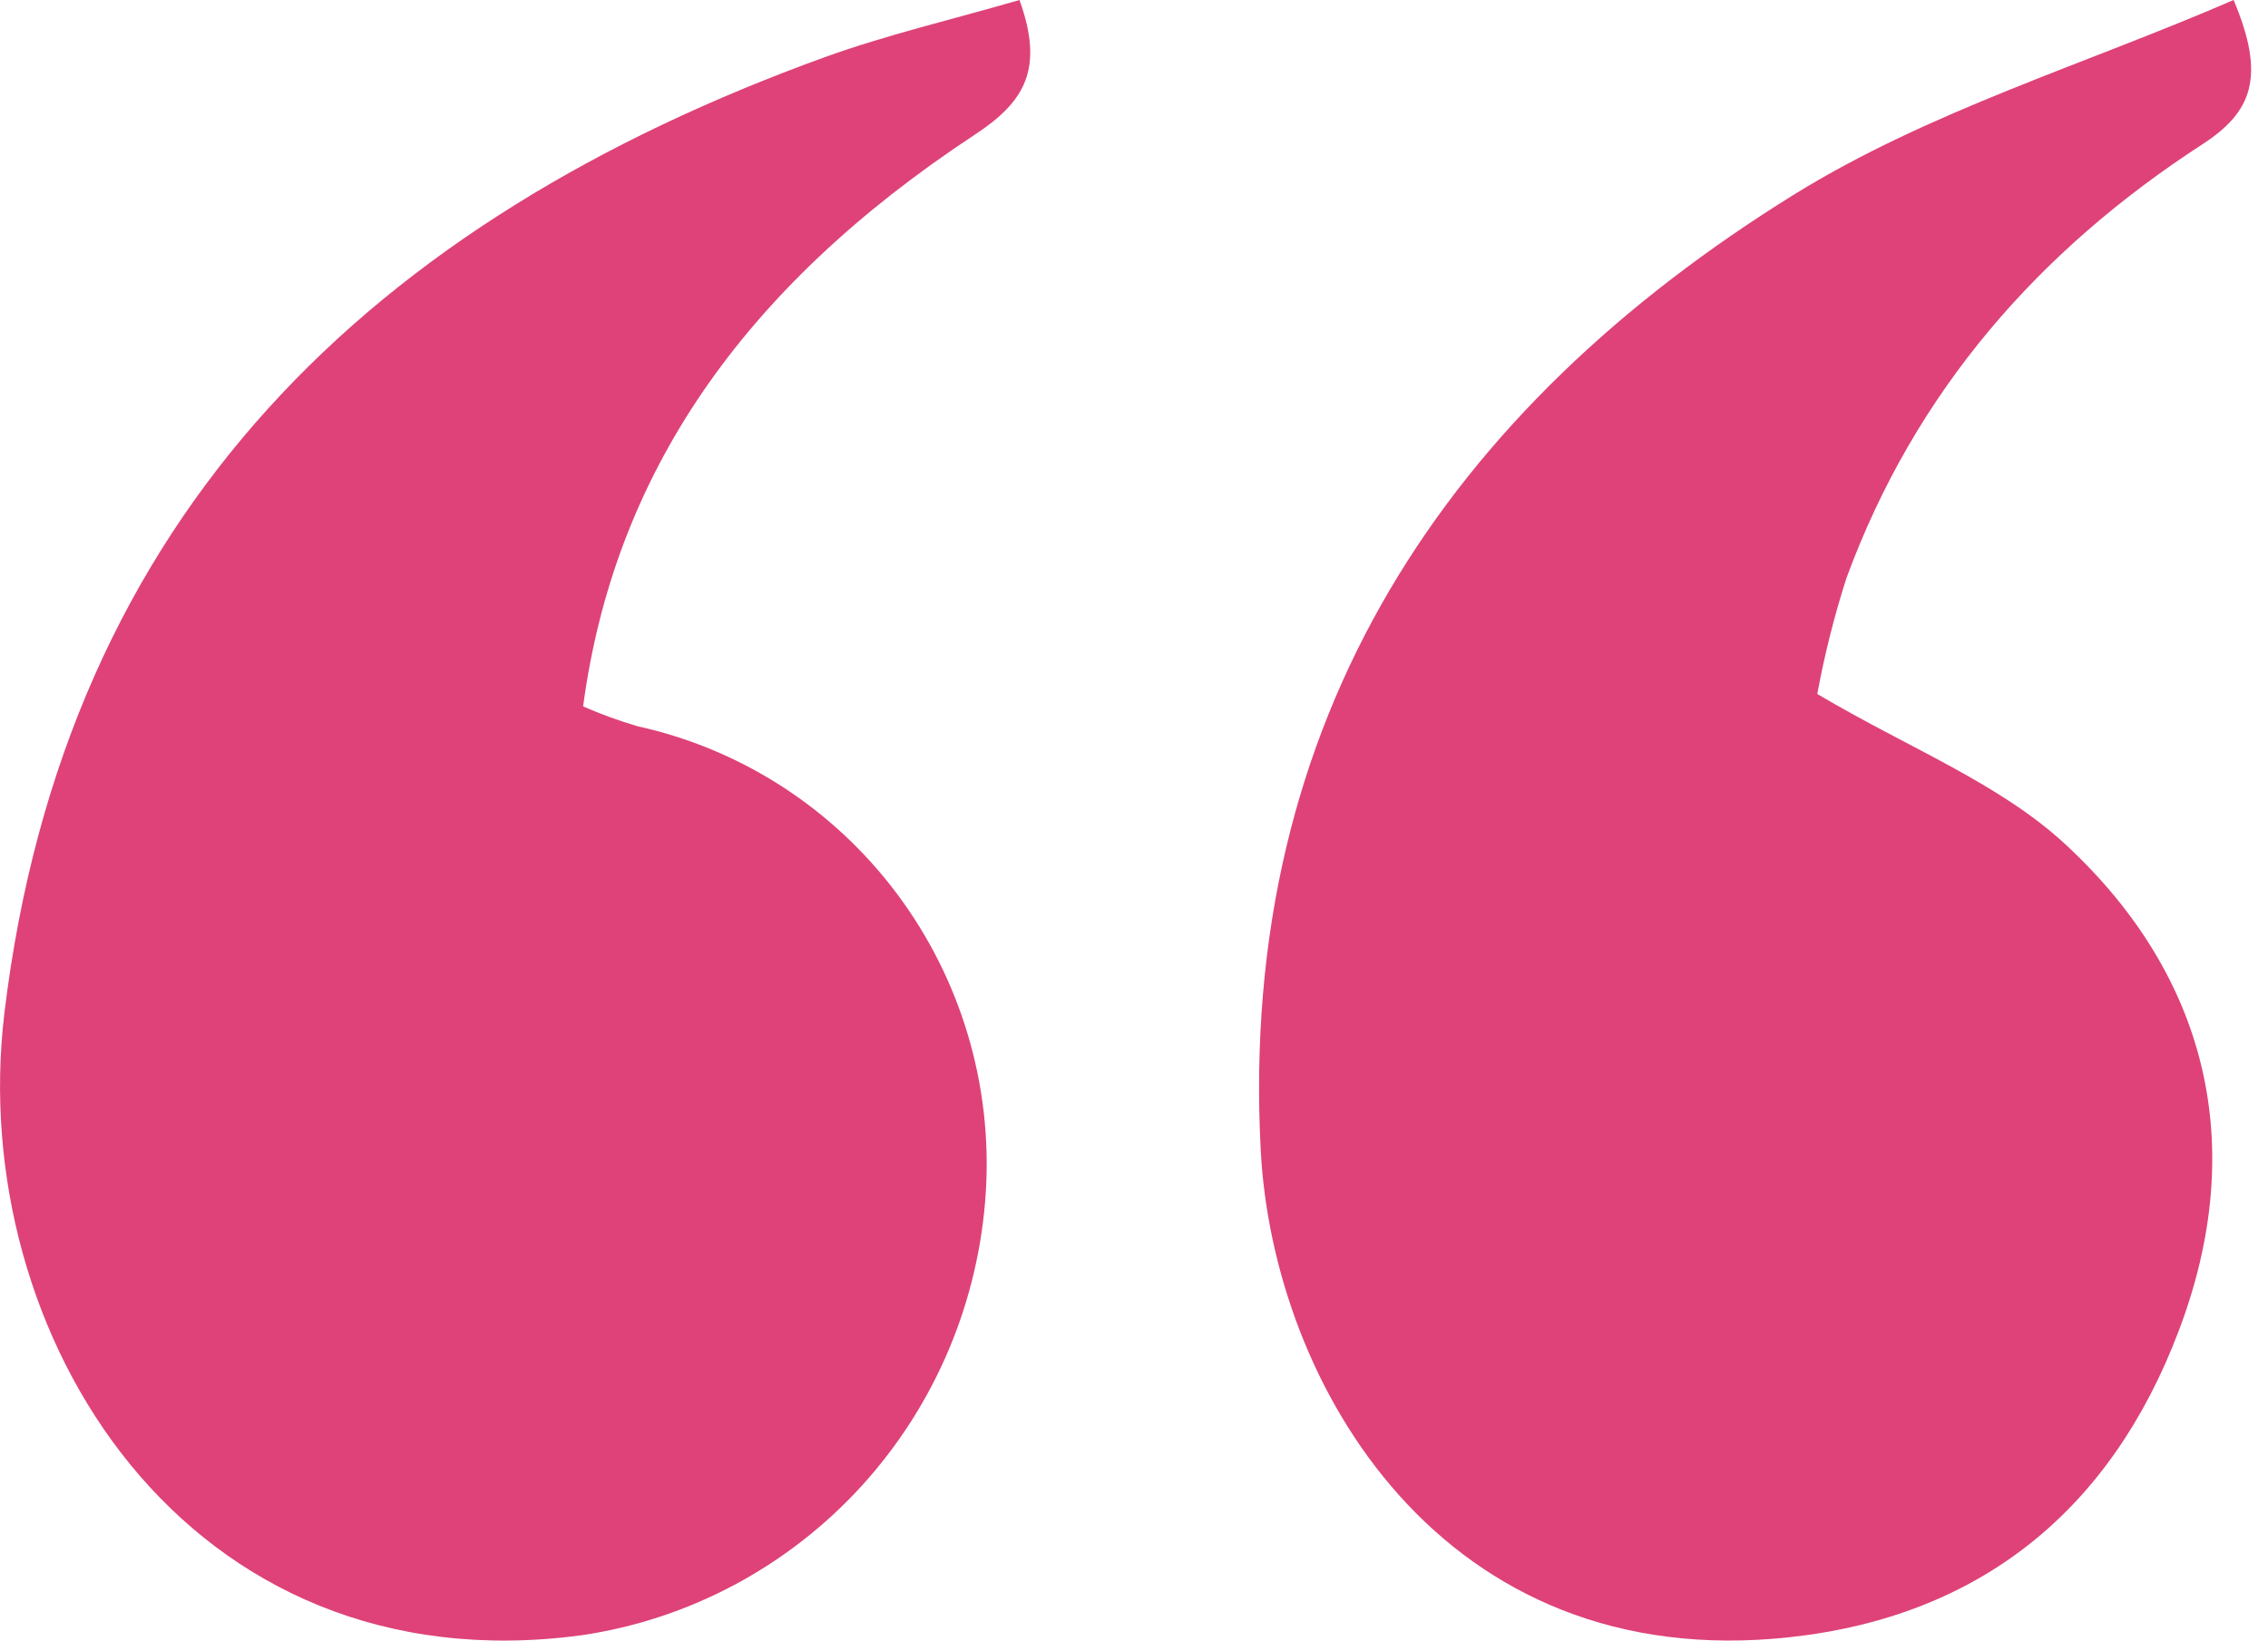 <svg width="47" height="34" viewBox="0 0 47 34" fill="none" xmlns="http://www.w3.org/2000/svg">
<path d="M21.127 3.79526e-06C21.64 1.428 21.24 2.107 20.204 2.789C15.336 5.993 12.72 9.876 12.084 14.64C12.45 14.801 12.827 14.938 13.21 15.051C15.355 15.522 17.262 16.753 18.587 18.522C19.911 20.29 20.565 22.479 20.43 24.692C20.291 26.964 19.383 29.119 17.857 30.794C16.331 32.468 14.281 33.562 12.051 33.89C3.861 34.991 -0.706 27.651 0.09 21.004C1.34 10.614 7.749 4.569 17.091 1.185C18.384 0.719 19.736 0.404 21.127 3.79526e-06Z" fill="#DE4278"/>
<path d="M37.66 14.383C39.564 15.511 41.433 16.228 42.813 17.509C45.738 20.223 46.611 23.738 45.15 27.581C43.742 31.306 41.025 33.501 37.093 33.93C29.885 34.719 26.376 28.683 26.126 23.833C25.661 14.864 30.029 8.463 37.178 4.032C39.976 2.3 43.218 1.332 46.287 3.78292e-06C46.966 1.608 46.663 2.329 45.629 2.998C42.267 5.181 39.694 8.092 38.266 11.975C38.012 12.763 37.81 13.567 37.66 14.383Z" fill="#DE4278"/>
</svg>

